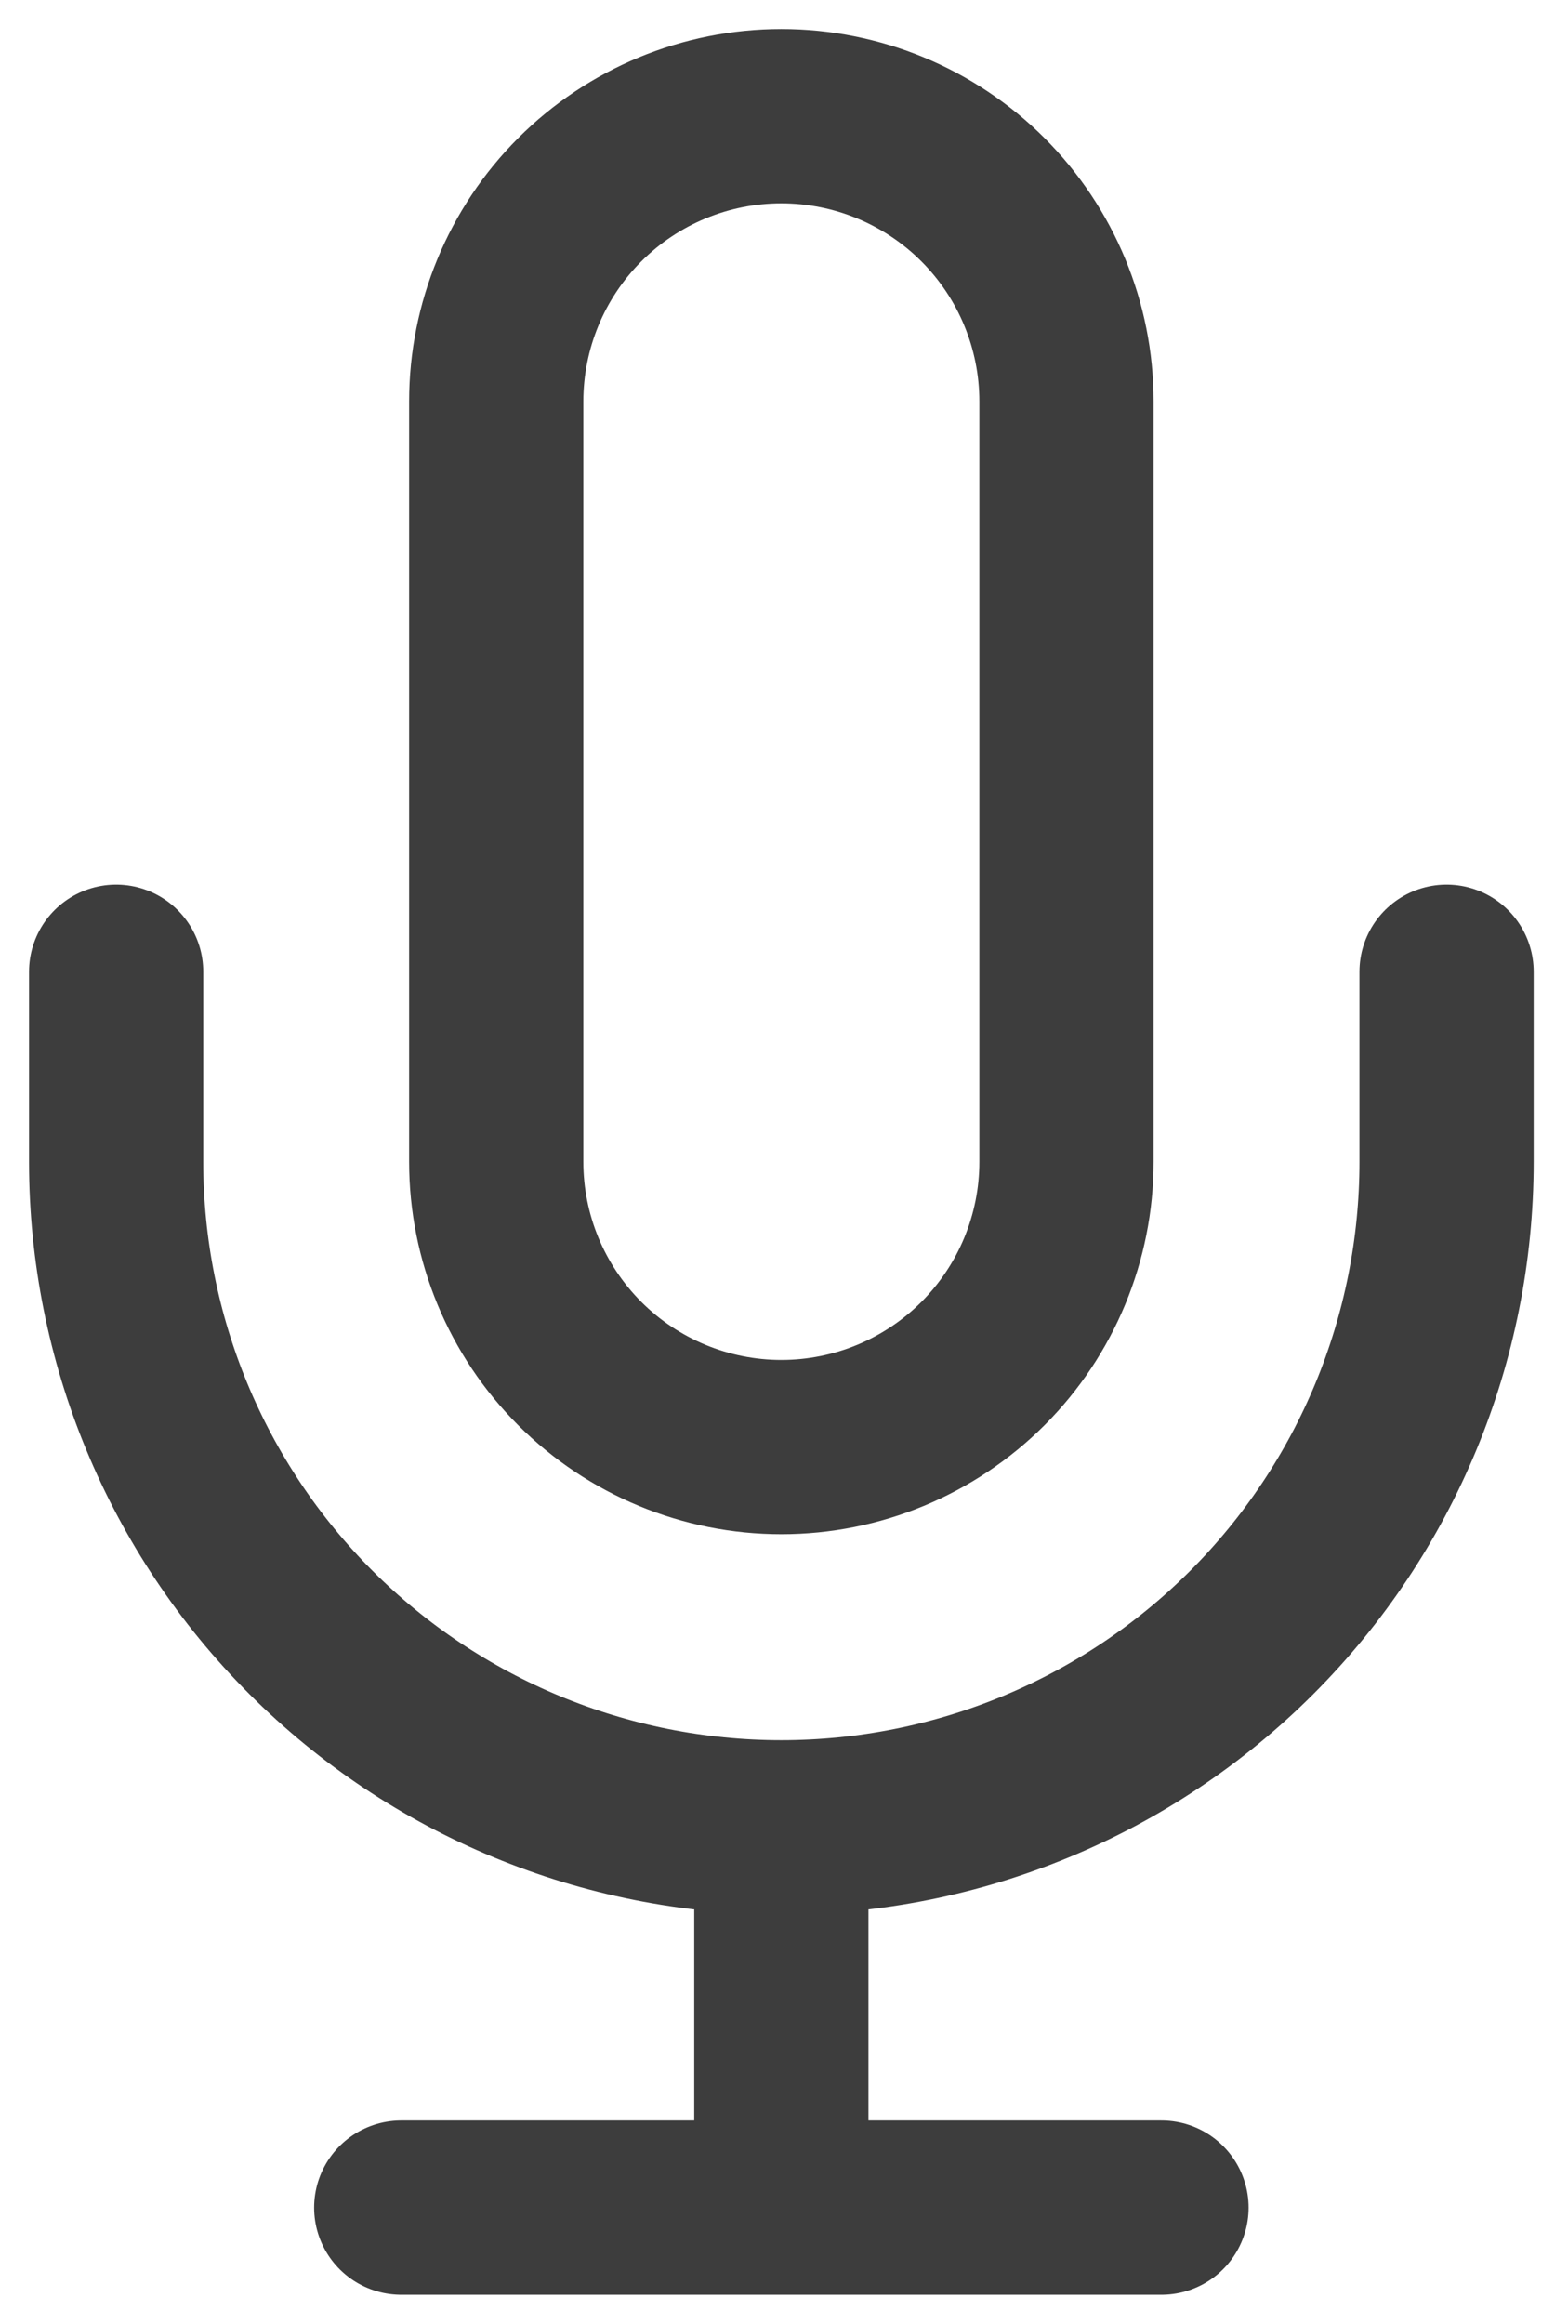 <svg width="27" height="40" viewBox="0 0 27 40" fill="none" xmlns="http://www.w3.org/2000/svg">
<path d="M24.909 16.727V20C24.909 23.038 23.702 25.951 21.554 28.1C19.406 30.248 16.492 31.454 13.454 31.454M13.454 31.454C10.417 31.454 7.503 30.248 5.355 28.1C3.207 25.951 2 23.038 2 20V16.727M13.454 31.454V38M6.909 38H20M13.454 2C12.153 2 10.904 2.517 9.983 3.438C9.063 4.358 8.545 5.607 8.545 6.909V20C8.545 21.302 9.063 22.551 9.983 23.471C10.904 24.392 12.153 24.909 13.454 24.909C14.757 24.909 16.005 24.392 16.926 23.471C17.846 22.551 18.364 21.302 18.364 20V6.909C18.364 5.607 17.846 4.358 16.926 3.438C16.005 2.517 14.757 2 13.454 2Z" stroke="#3D3D3D" stroke-width="3" stroke-linecap="round" stroke-linejoin="round"/>
</svg>
